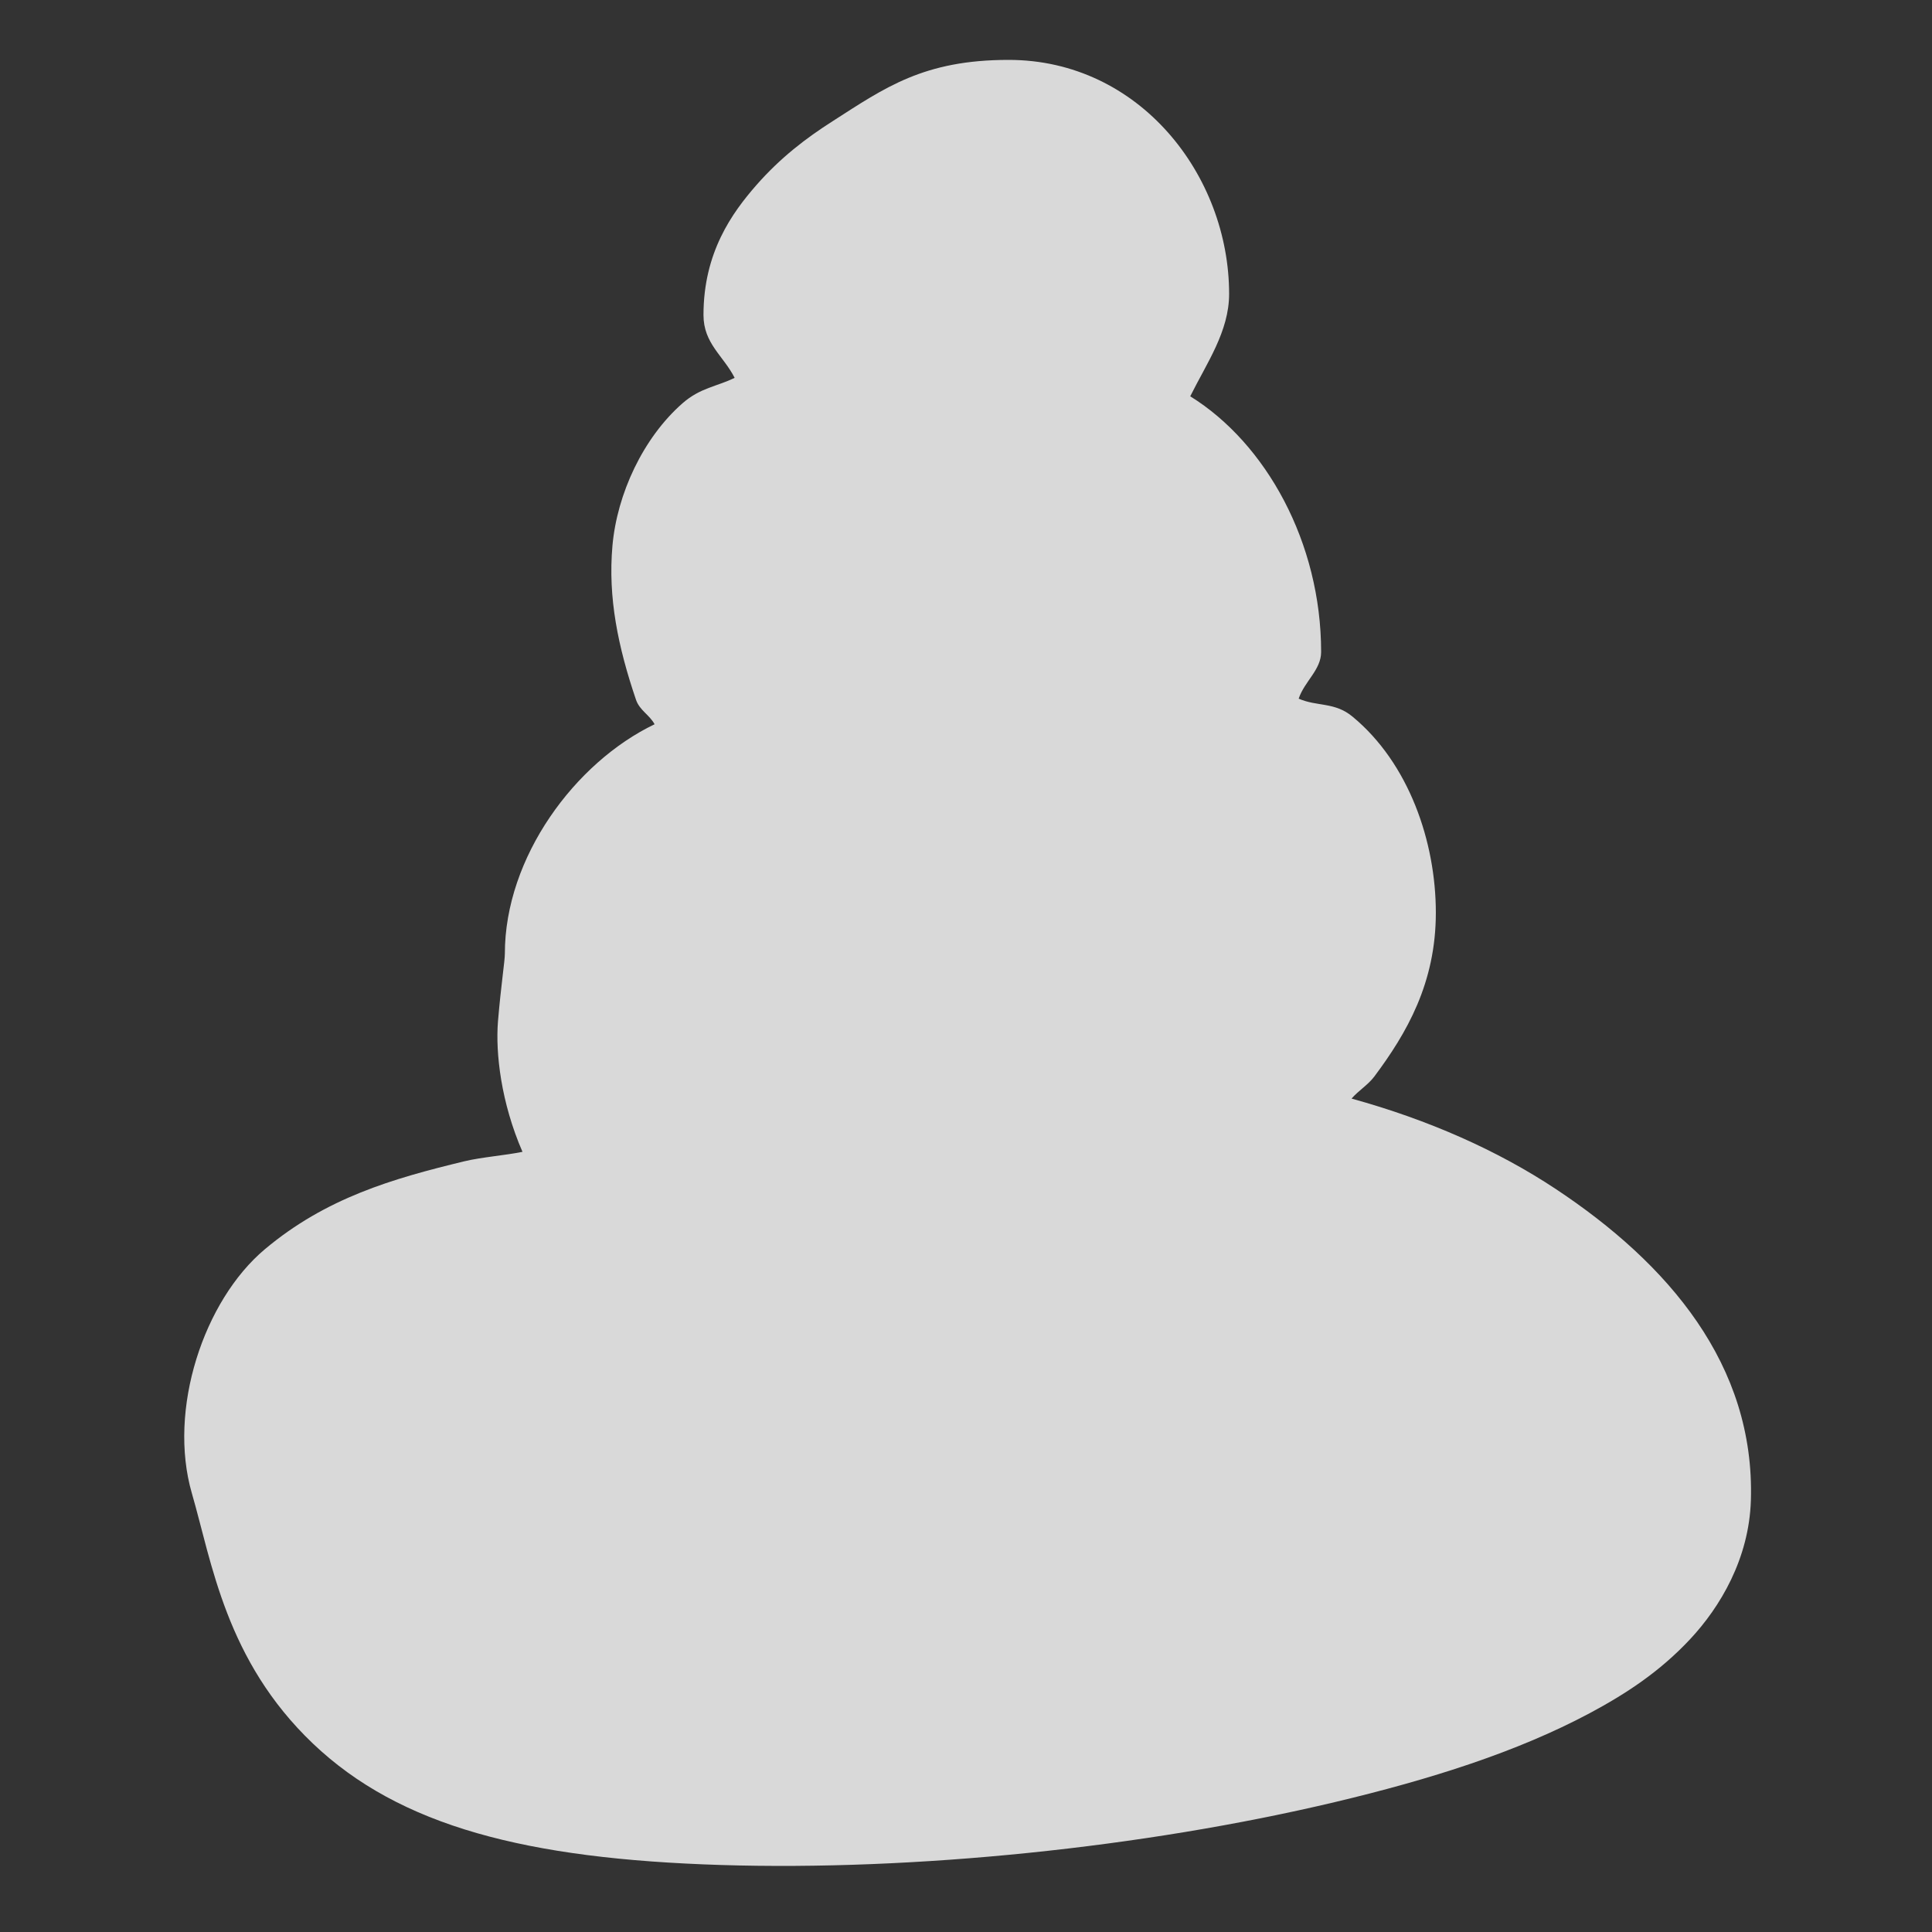 <?xml version="1.0" encoding="UTF-8" standalone="no"?>
<!-- Created with Inkscape (http://www.inkscape.org/) -->

<svg
   xmlns:dc="http://purl.org/dc/elements/1.1/"
   xmlns:cc="http://creativecommons.org/ns#"
   xmlns:rdf="http://www.w3.org/1999/02/22-rdf-syntax-ns#"
   xmlns:svg="http://www.w3.org/2000/svg"
   xmlns="http://www.w3.org/2000/svg"
   xmlns:sodipodi="http://sodipodi.sourceforge.net/DTD/sodipodi-0.dtd"
   xmlns:inkscape="http://www.inkscape.org/namespaces/inkscape"
   version="1.0"
   width="16"
   height="16"
   id="svg2"
   sodipodi:version="0.32"
   inkscape:version="0.91 r"
   sodipodi:docname="h_cairn_shield.svg"
   inkscape:output_extension="org.inkscape.output.svg.inkscape">
  <rect width="100%" height="100%" fill="#333333" stroke="none"/>
  <sodipodi:namedview
     inkscape:window-height="1004"
     inkscape:window-width="1920"
     inkscape:pageshadow="2"
     inkscape:pageopacity="0.0"
     guidetolerance="10.0"
     gridtolerance="10.0"
     objecttolerance="10.0"
     borderopacity="1.0"
     bordercolor="#666666"
     pagecolor="#ffffff"
     id="base"
     showgrid="false"
     inkscape:zoom="32"
     inkscape:cx="8.25324"
     inkscape:cy="10.73643"
     inkscape:window-x="1680"
     inkscape:window-y="0"
     inkscape:current-layer="svg2"
     inkscape:window-maximized="1" />
  <defs
     id="defs4">
    <inkscape:perspective
       sodipodi:type="inkscape:persp3d"
       inkscape:vp_x="0 : 290 : 1"
       inkscape:vp_y="0 : 1000 : 0"
       inkscape:vp_z="580 : 290 : 1"
       inkscape:persp3d-origin="290 : 193.33333 : 1"
       id="perspective12" />
    <style
       type="text/css"
       id="style6">
   
    .fil0 {fill:#EF7900}
   
  </style>
    <inkscape:perspective
       id="perspective6807"
       inkscape:persp3d-origin="29.116032 : 19.410688 : 1"
       inkscape:vp_z="58.232063 : 29.116032 : 1"
       inkscape:vp_y="0 : 1000 : 0"
       inkscape:vp_x="0 : 29.116032 : 1"
       sodipodi:type="inkscape:persp3d" />
    <inkscape:perspective
       id="perspective6954"
       inkscape:persp3d-origin="290 : 193.33333 : 1"
       inkscape:vp_z="580 : 290 : 1"
       inkscape:vp_y="0 : 1000 : 0"
       inkscape:vp_x="0 : 290 : 1"
       sodipodi:type="inkscape:persp3d" />
    <inkscape:perspective
       id="perspective2541"
       inkscape:persp3d-origin="240 : 160 : 1"
       inkscape:vp_z="480 : 240 : 1"
       inkscape:vp_y="0 : 1000 : 0"
       inkscape:vp_x="0 : 240 : 1"
       sodipodi:type="inkscape:persp3d" />
    <inkscape:perspective
       id="perspective2750"
       inkscape:persp3d-origin="215 : 143.33333 : 1"
       inkscape:vp_z="430 : 215 : 1"
       inkscape:vp_y="0 : 1000 : 0"
       inkscape:vp_x="0 : 215 : 1"
       sodipodi:type="inkscape:persp3d" />
    <inkscape:perspective
       id="perspective3730"
       inkscape:persp3d-origin="88.929146 : 101.19778 : 1"
       inkscape:vp_z="177.85829 : 151.79668 : 1"
       inkscape:vp_y="0 : 1000 : 0"
       inkscape:vp_x="0 : 151.79668 : 1"
       sodipodi:type="inkscape:persp3d" />
  </defs>
  <path
     sodipodi:type="inkscape:offset"
     inkscape:radius="1.0955342"
     inkscape:original="M 8.3515625 1.5917969 C 7.9482327 1.5917969 6.921875 2.1449539 6.921875 2.609375 C 6.921875 3.0737962 7.9482603 3.2734375 8.3515625 3.2734375 C 8.7548923 3.2734375 9.0820312 2.8980149 9.0820312 2.4335938 C 9.0820312 1.9691726 8.7549199 1.5917969 8.3515625 1.5917969 z M 7.3691406 3.9492188 C 6.6097258 3.9243268 5.8308364 4.0472938 6.3046875 5.4414062 C 6.4855885 5.9736788 7.2675866 6.0175781 8.0742188 6.0175781 C 8.8807956 6.0175781 9.84375 5.9606211 9.84375 5.3984375 C 9.84375 3.9821889 8.8808231 3.9824219 8.0742188 3.9824219 C 7.8725606 3.9824219 7.6222789 3.9575158 7.3691406 3.9492188 z M 9.7519531 6.5585938 C 9.1393702 6.5373538 8.3437345 6.7089844 7.6113281 6.7089844 C 6.1465155 6.7089844 5.2773437 7.0537545 5.2773438 7.8984375 C 5.2773438 8.7431206 4.5877481 9.7675781 7.6113281 9.7675781 C 9.0761408 9.7675781 10.794922 8.4032766 10.794922 7.5585938 C 10.794922 6.7938757 10.364536 6.5798336 9.7519531 6.5585938 z M 9.2265625 9.9375 C 8.8648908 9.94145 8.485776 9.9742268 8.0917969 10.042969 C 5.1623372 10.554105 2.2067159 10.562899 2.6425781 12.060547 C 3.0119406 13.329669 3.0305242 14.257531 6.0019531 14.349609 C 8.9734096 14.441689 13.36688 13.598594 13.404297 12.392578 C 13.436988 11.337314 11.758264 9.9098825 9.2265625 9.9375 z "
     style="color:#000000;clip-rule:nonzero;display:inline;overflow:visible;visibility:visible;isolation:auto;mix-blend-mode:normal;color-interpolation:sRGB;color-interpolation-filters:linearRGB;solid-color:#000000;solid-opacity:1;fill:#ffffff;fill-opacity:0.813;fill-rule:nonzero;stroke:none;stroke-width:36.241;stroke-linecap:butt;stroke-linejoin:miter;stroke-miterlimit:4;stroke-dasharray:none;stroke-dashoffset:0;stroke-opacity:1;marker:none;color-rendering:auto;image-rendering:auto;shape-rendering:auto;text-rendering:auto;enable-background:accumulate;opacity:1"
     id="path4201"
     d="m 8.352,0.496 c -0.702,0 -1.022,0.229 -1.457,0.508 -0.218,0.139 -0.43,0.3 -0.631,0.529 -0.201,0.23 -0.438,0.557 -0.438,1.076 0,0.236 0.164,0.336 0.258,0.52 -0.145,0.072 -0.284,0.081 -0.432,0.211 -0.326,0.286 -0.542,0.75 -0.58,1.18 -0.038,0.43 0.046,0.836 0.195,1.275 0.03,0.088 0.112,0.125 0.154,0.203 -0.659,0.316 -1.24,1.102 -1.24,1.9 0,0.062 -0.032,0.261 -0.057,0.561 -0.021,0.262 0.025,0.671 0.203,1.08 -0.148,0.03 -0.339,0.044 -0.48,0.078 -0.597,0.144 -1.148,0.304 -1.654,0.729 -0.506,0.425 -0.805,1.328 -0.604,2.021 0.166,0.571 0.28,1.384 1.002,2.072 0.722,0.688 1.777,0.956 3.377,1.006 1.606,0.05 3.5,-0.144 5.088,-0.521 0.794,-0.189 1.507,-0.415 2.109,-0.736 0.301,-0.161 0.579,-0.343 0.83,-0.611 C 14.247,13.308 14.485,12.907 14.5,12.426 14.535,11.303 13.816,10.464 12.883,9.846 12.403,9.528 11.831,9.274 11.193,9.098 c 0.056,-0.065 0.136,-0.113 0.188,-0.182 0.269,-0.36 0.51,-0.775 0.51,-1.357 0,-0.588 -0.223,-1.239 -0.691,-1.625 -0.148,-0.122 -0.292,-0.081 -0.445,-0.148 0.049,-0.145 0.186,-0.238 0.186,-0.387 0,-0.905 -0.456,-1.728 -1.084,-2.117 0.137,-0.276 0.322,-0.537 0.322,-0.848 0,-0.979 -0.74,-1.938 -1.826,-1.938 z" />
</svg>
